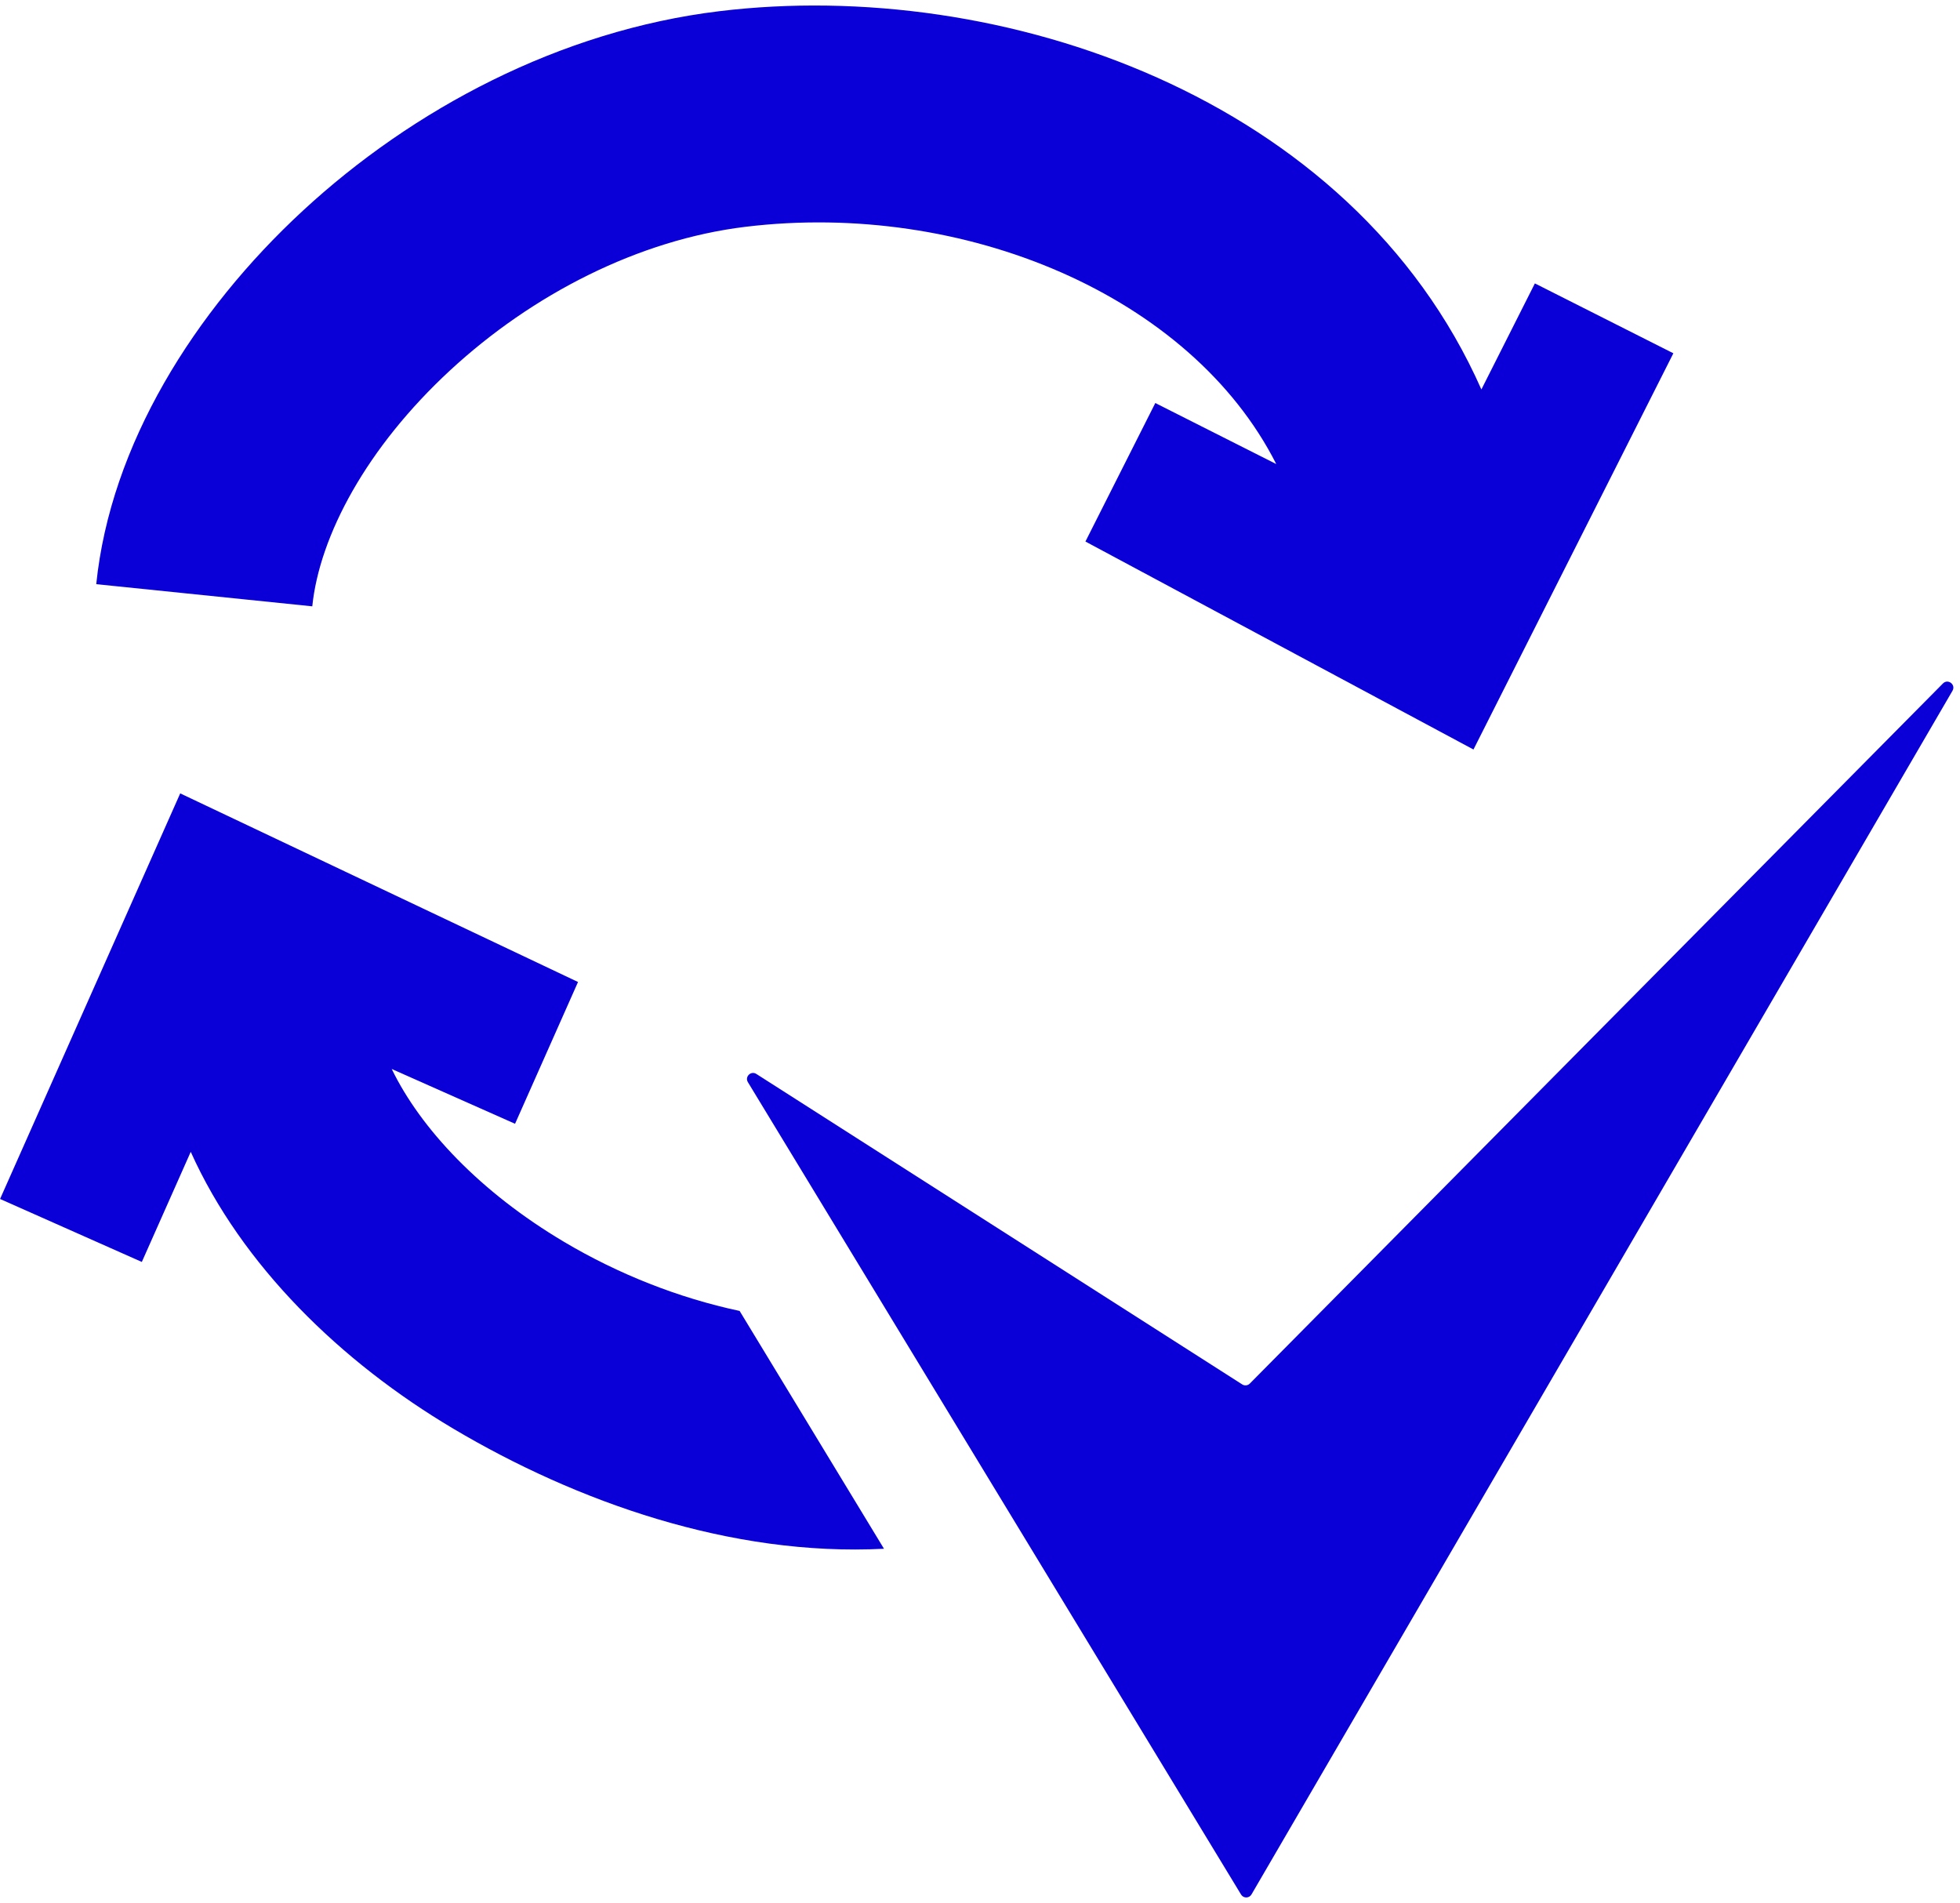 <svg width="172" height="167" viewBox="0 0 172 167" fill="none" xmlns="http://www.w3.org/2000/svg">
<path fill-rule="evenodd" clip-rule="evenodd" d="M170.504 59.969C170.944 59.526 171.656 60.071 171.341 60.611L109.824 166.228C109.621 166.576 109.119 166.581 108.91 166.236L65.632 94.955C65.34 94.474 65.898 93.929 66.372 94.232L109.012 121.475C109.223 121.61 109.5 121.579 109.676 121.401L170.504 59.969Z" fill="#0A00D7"/>
<path d="M63.143 0.98C87.817 -2.007 118.61 8.451 129.999 34.172L134.694 24.867L146.846 30.999L129.305 65.765L95.252 47.516L101.384 35.363L111.999 40.719C104.49 25.898 84.581 17.581 65.434 19.899C56.033 21.037 46.713 25.826 39.502 32.493C32.179 39.264 28.039 47.006 27.404 53.202L8.446 51.258C9.698 39.05 17.032 27.315 26.565 18.5C36.211 9.582 49.129 2.677 63.143 0.98Z" fill="#0A00D7"/>
<path d="M64.906 115.028C59.523 113.883 54.25 111.786 49.504 108.97C42.138 104.598 36.917 99.035 34.376 93.798L45.199 98.605L50.724 86.165L15.815 69.615L0.006 105.203L12.446 110.729L16.738 101.068C21.22 111.031 29.897 119.494 39.779 125.358C50.573 131.763 64.127 136.586 77.575 135.895L64.906 115.028Z" fill="#0A00D7"/>
</svg>

